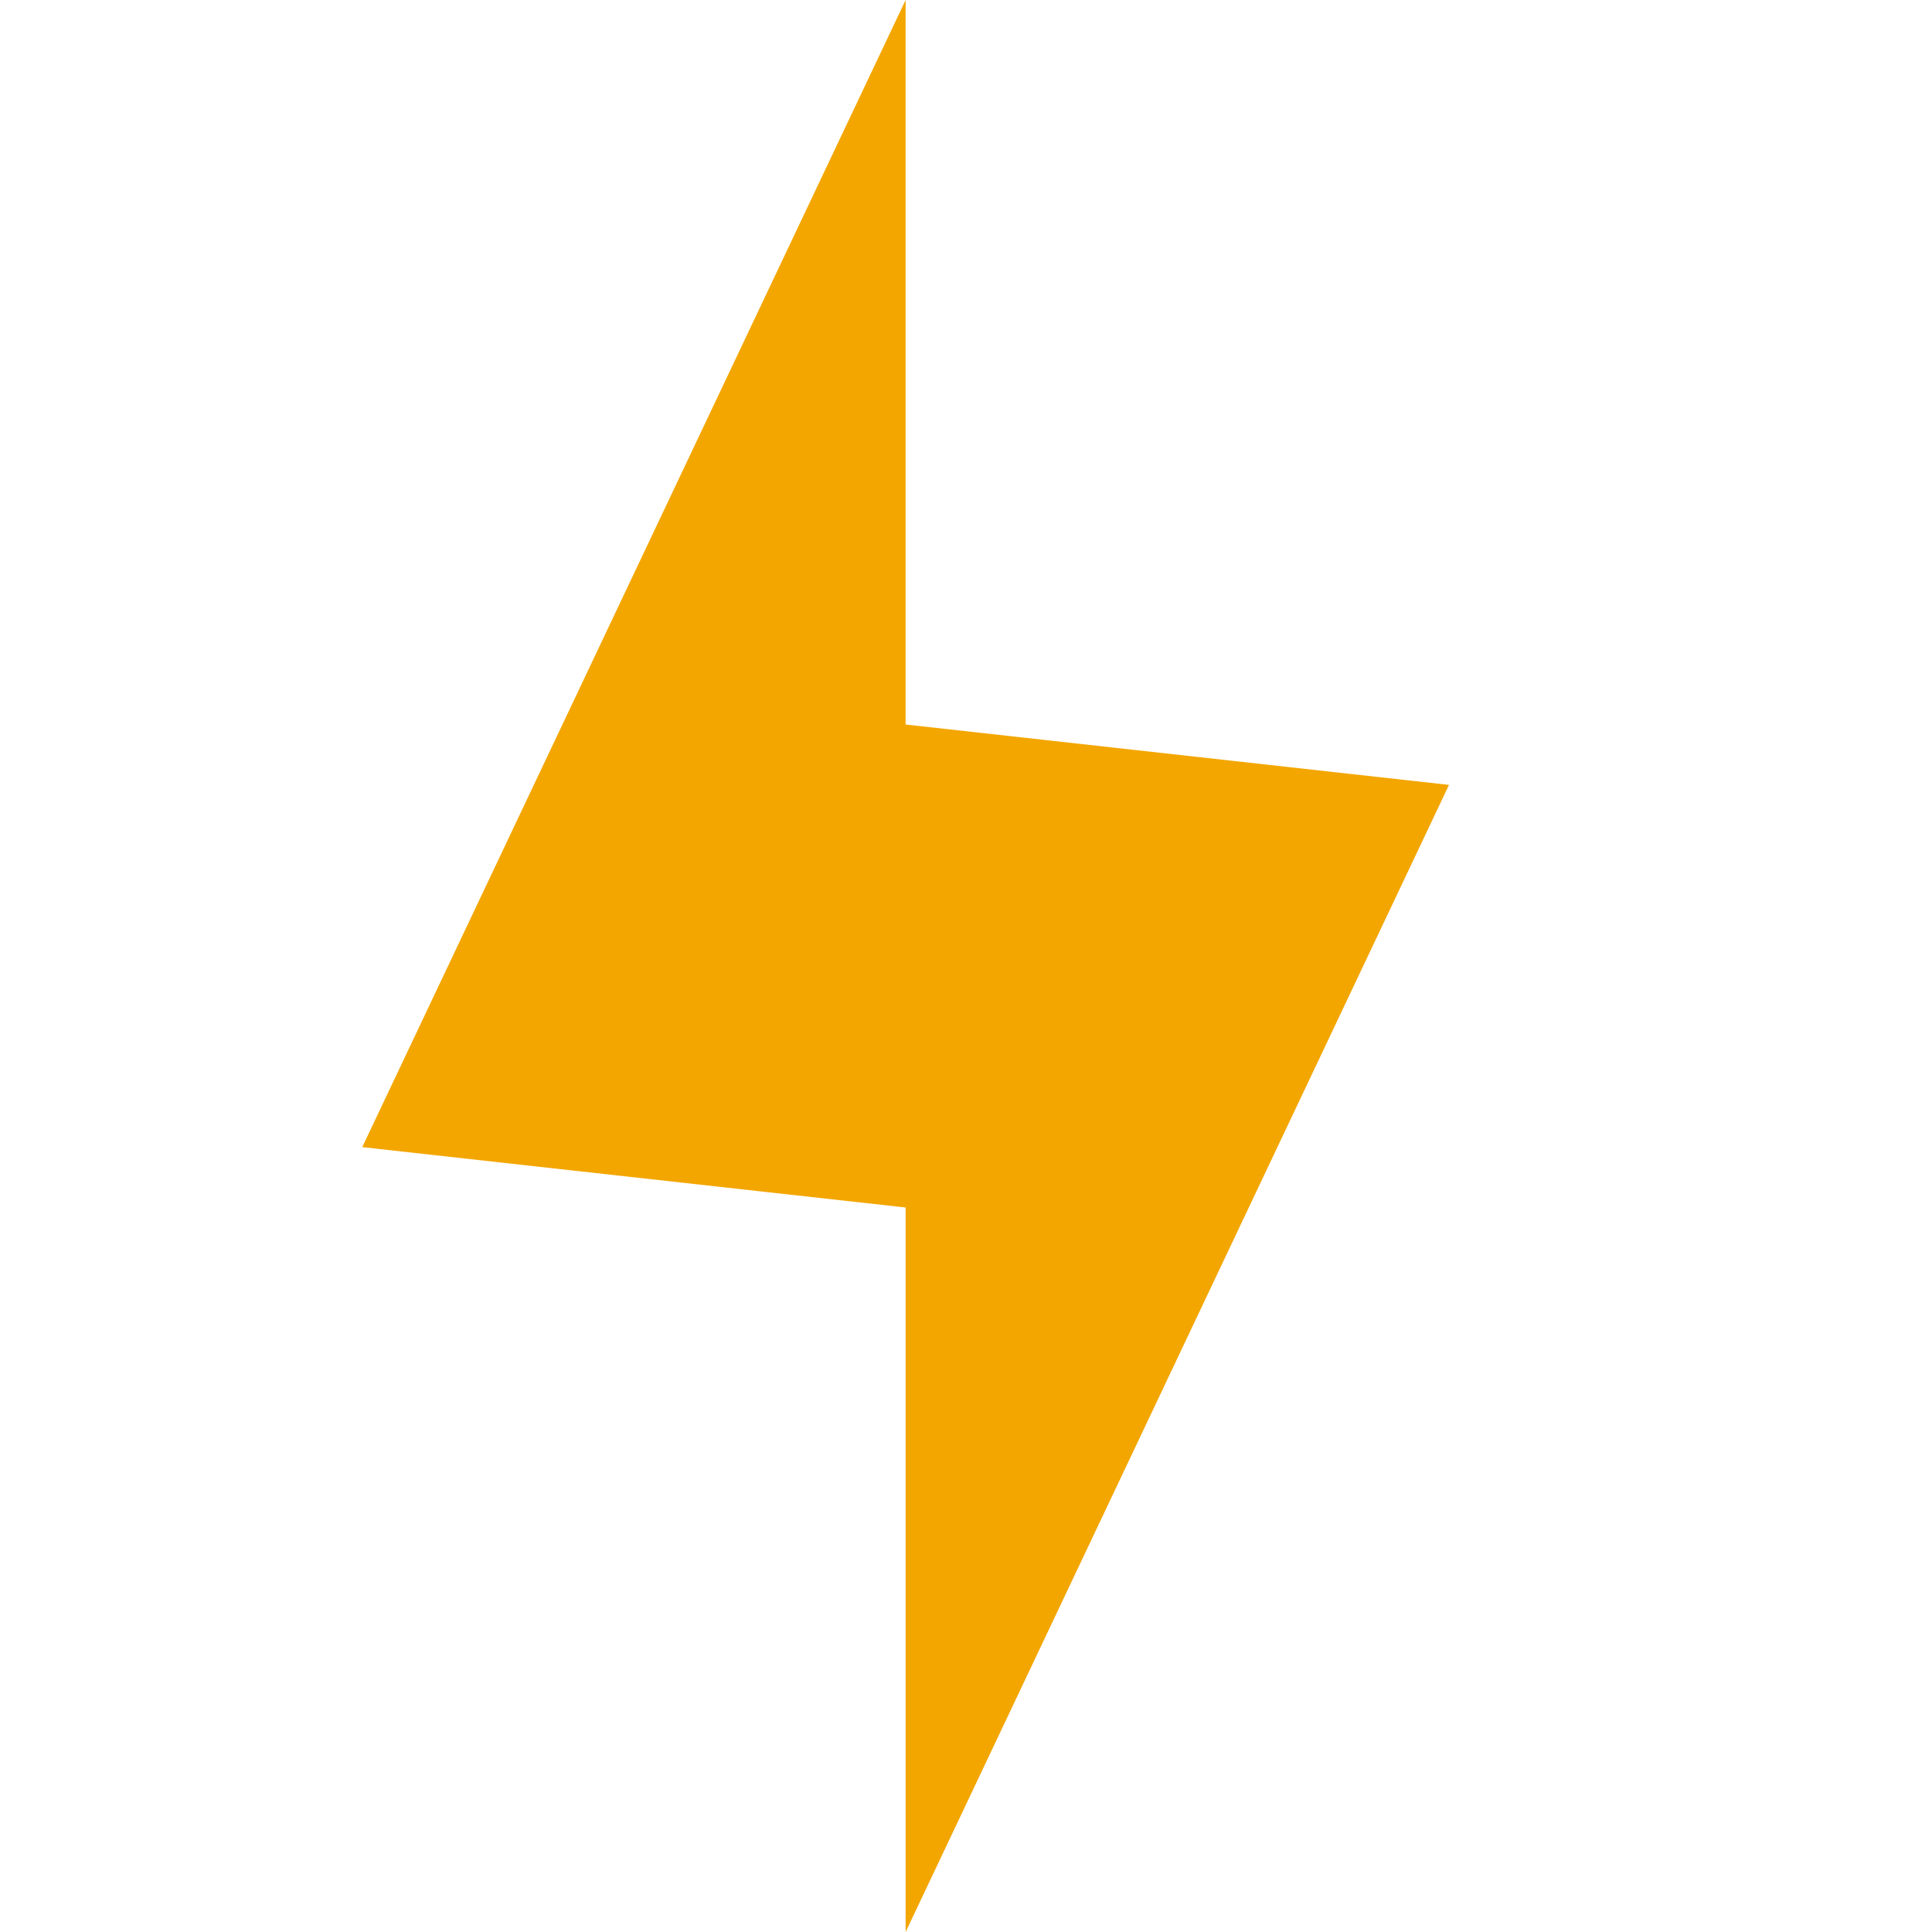 <?xml version="1.0" encoding="utf-8"?>
<!-- Generator: Adobe Illustrator 22.1.0, SVG Export Plug-In . SVG Version: 6.00 Build 0)  -->
<svg version="1.1" id="layer_1" xmlns="http://www.w3.org/2000/svg" xmlns:xlink="http://www.w3.org/1999/xlink" x="0px" y="0px"
	 viewBox="0 0 32 32" style="enable-background:new 0 0 32 32;" xml:space="preserve">
<style type="text/css">
	.st0{fill:#F3A600;}
</style>
<title>lightning</title>
<desc>Created with Sketch.</desc>
<g id="lightning">
	<path id="Combined-Shape" class="st0" d="M15,12l9,1l-9,19V20l-9-1l9-19V12z"/>
</g>
</svg>
